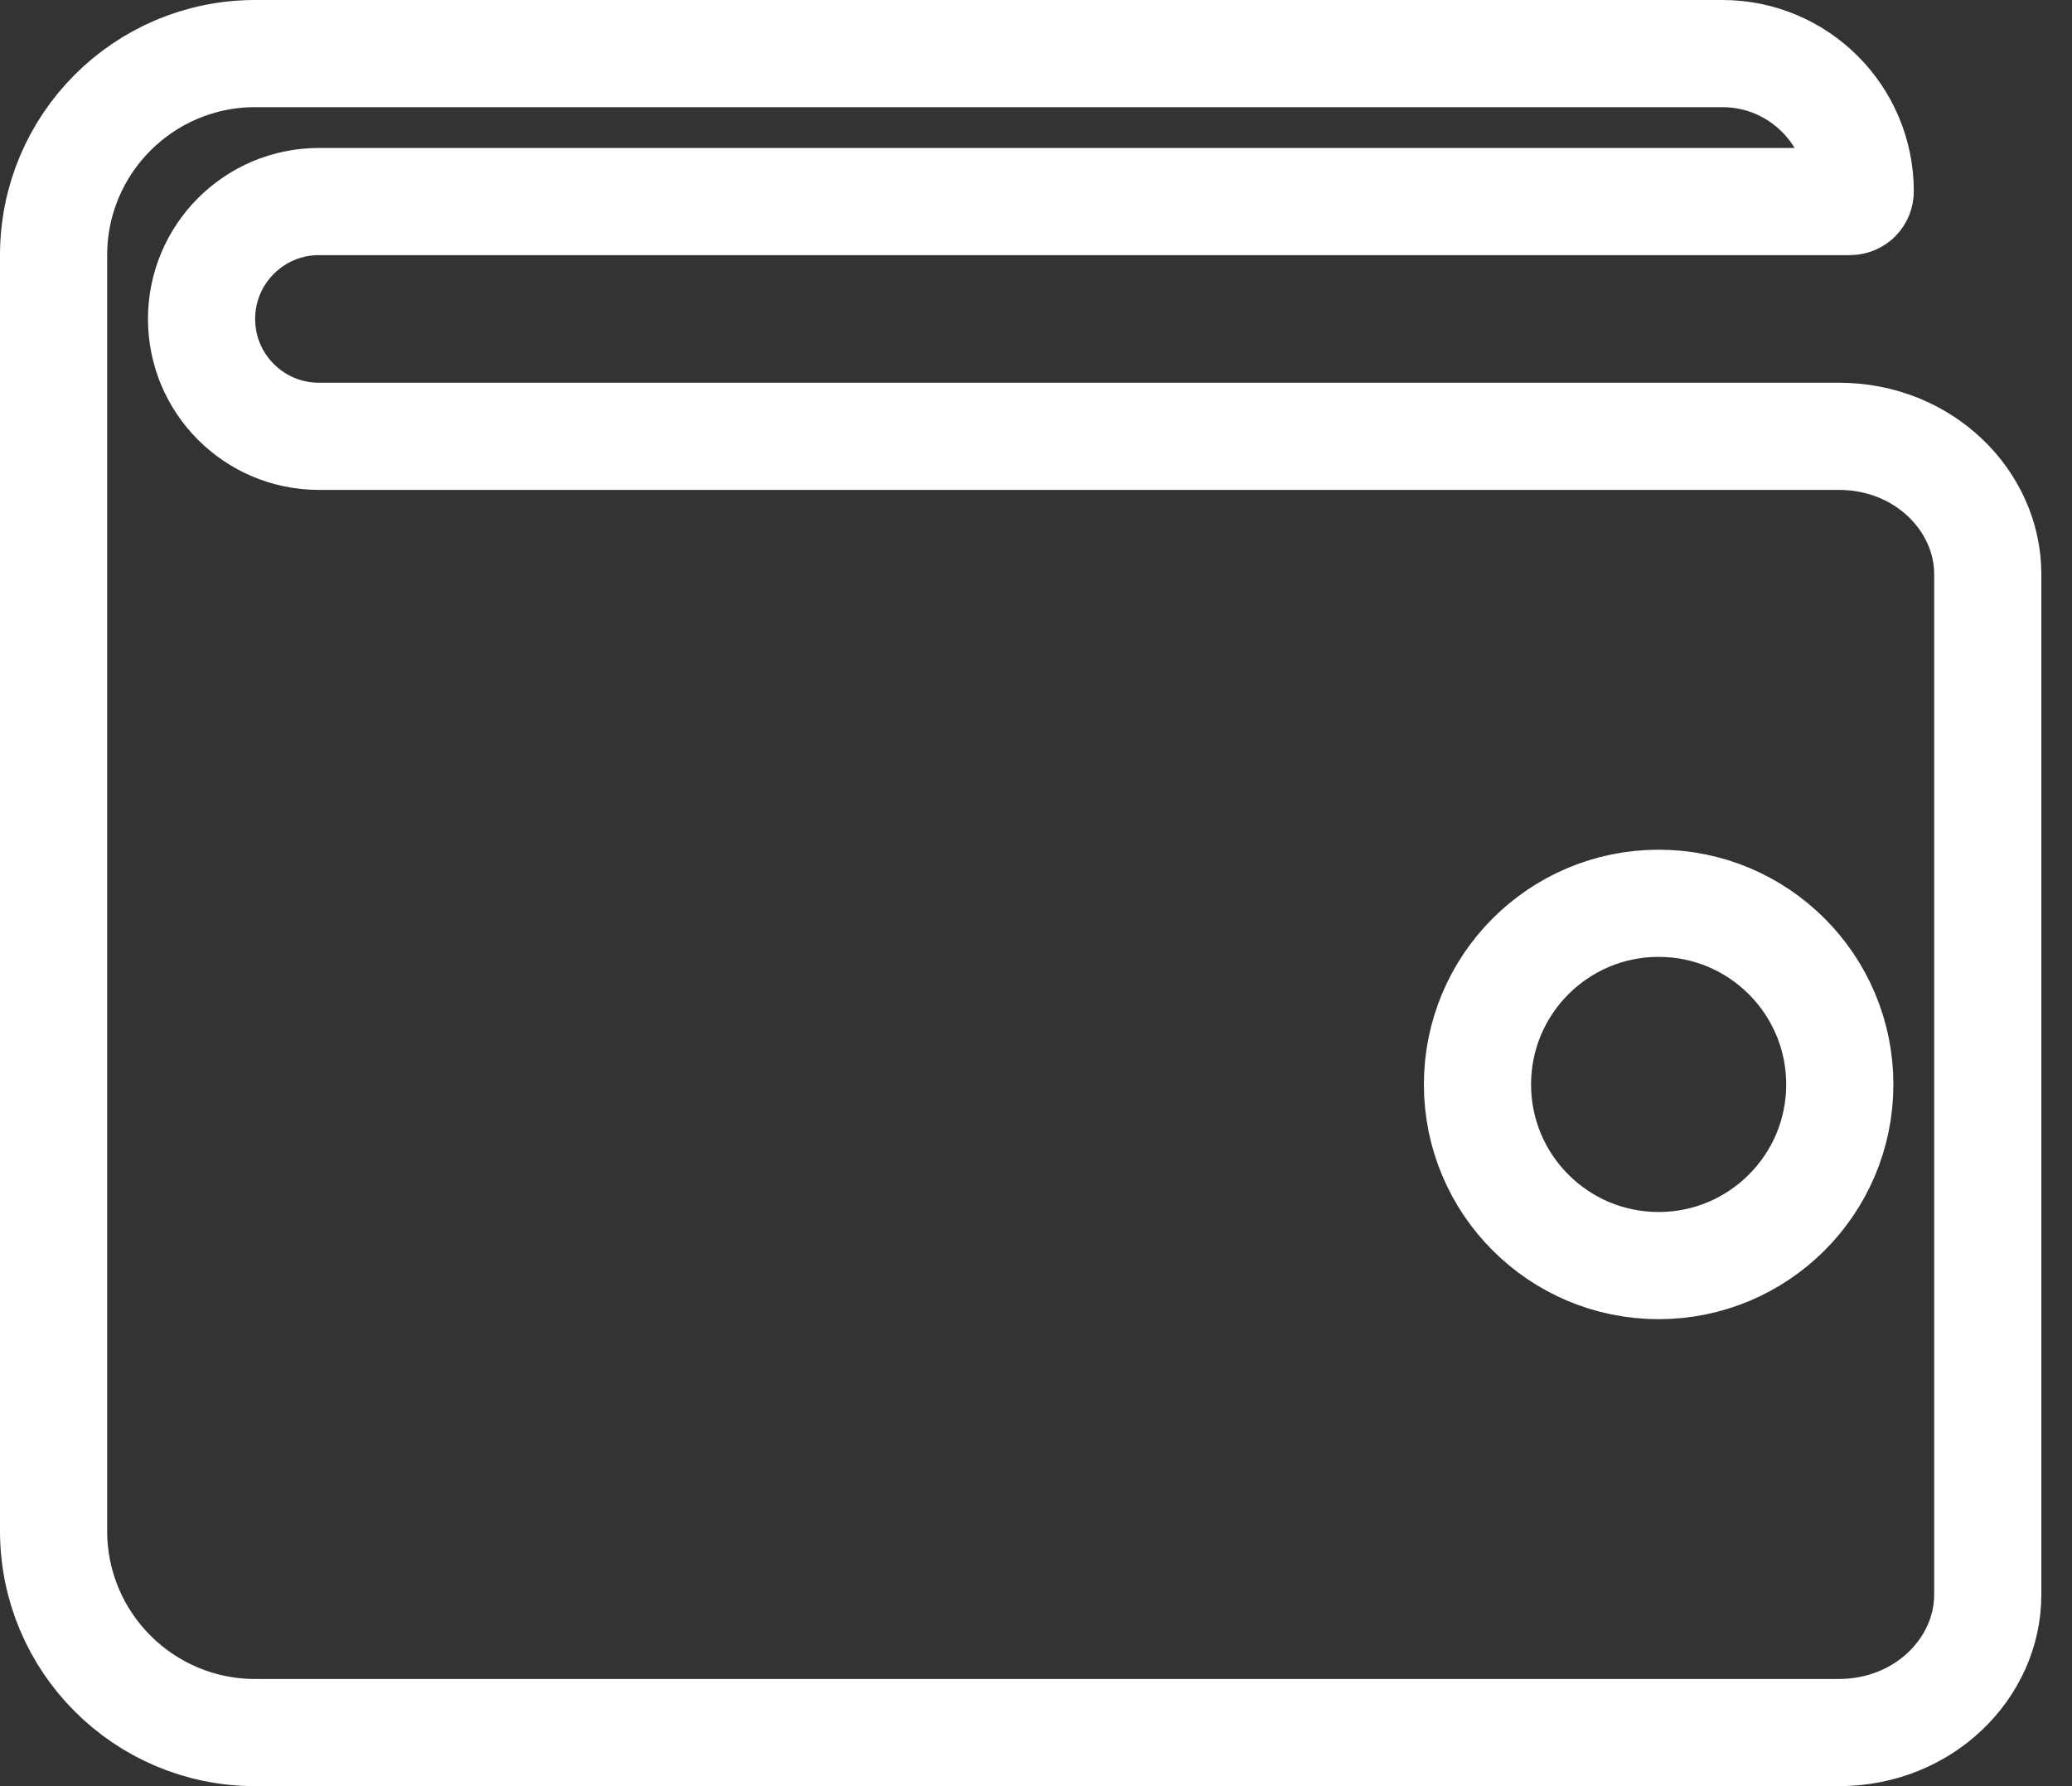 <svg width="29" height="25" viewBox="0 0 29 25" fill="none" xmlns="http://www.w3.org/2000/svg">
<rect x="0" y="0" width="29" height="25" fill="#333333" stroke="none"/>
<path d="M4.464 6.107H25.737C26.927 6.107 27.821 7.012 27.821 8.036V22.321C27.821 23.345 26.927 24.25 25.737 24.25H3.571C2.013 24.25 0.75 22.987 0.75 21.429V3.571C0.75 2.013 2.013 0.75 3.571 0.75H24.107C25.172 0.75 26.036 1.613 26.036 2.679C26.036 2.758 25.972 2.821 25.893 2.821H4.464C3.557 2.821 2.821 3.557 2.821 4.464C2.821 5.372 3.557 6.107 4.464 6.107ZM20.679 15.179C20.679 16.579 21.814 17.714 23.214 17.714C24.614 17.714 25.75 16.579 25.75 15.179C25.75 13.778 24.614 12.643 23.214 12.643C21.814 12.643 20.679 13.778 20.679 15.179Z" stroke="white" stroke-width="1.5"/>
</svg>
